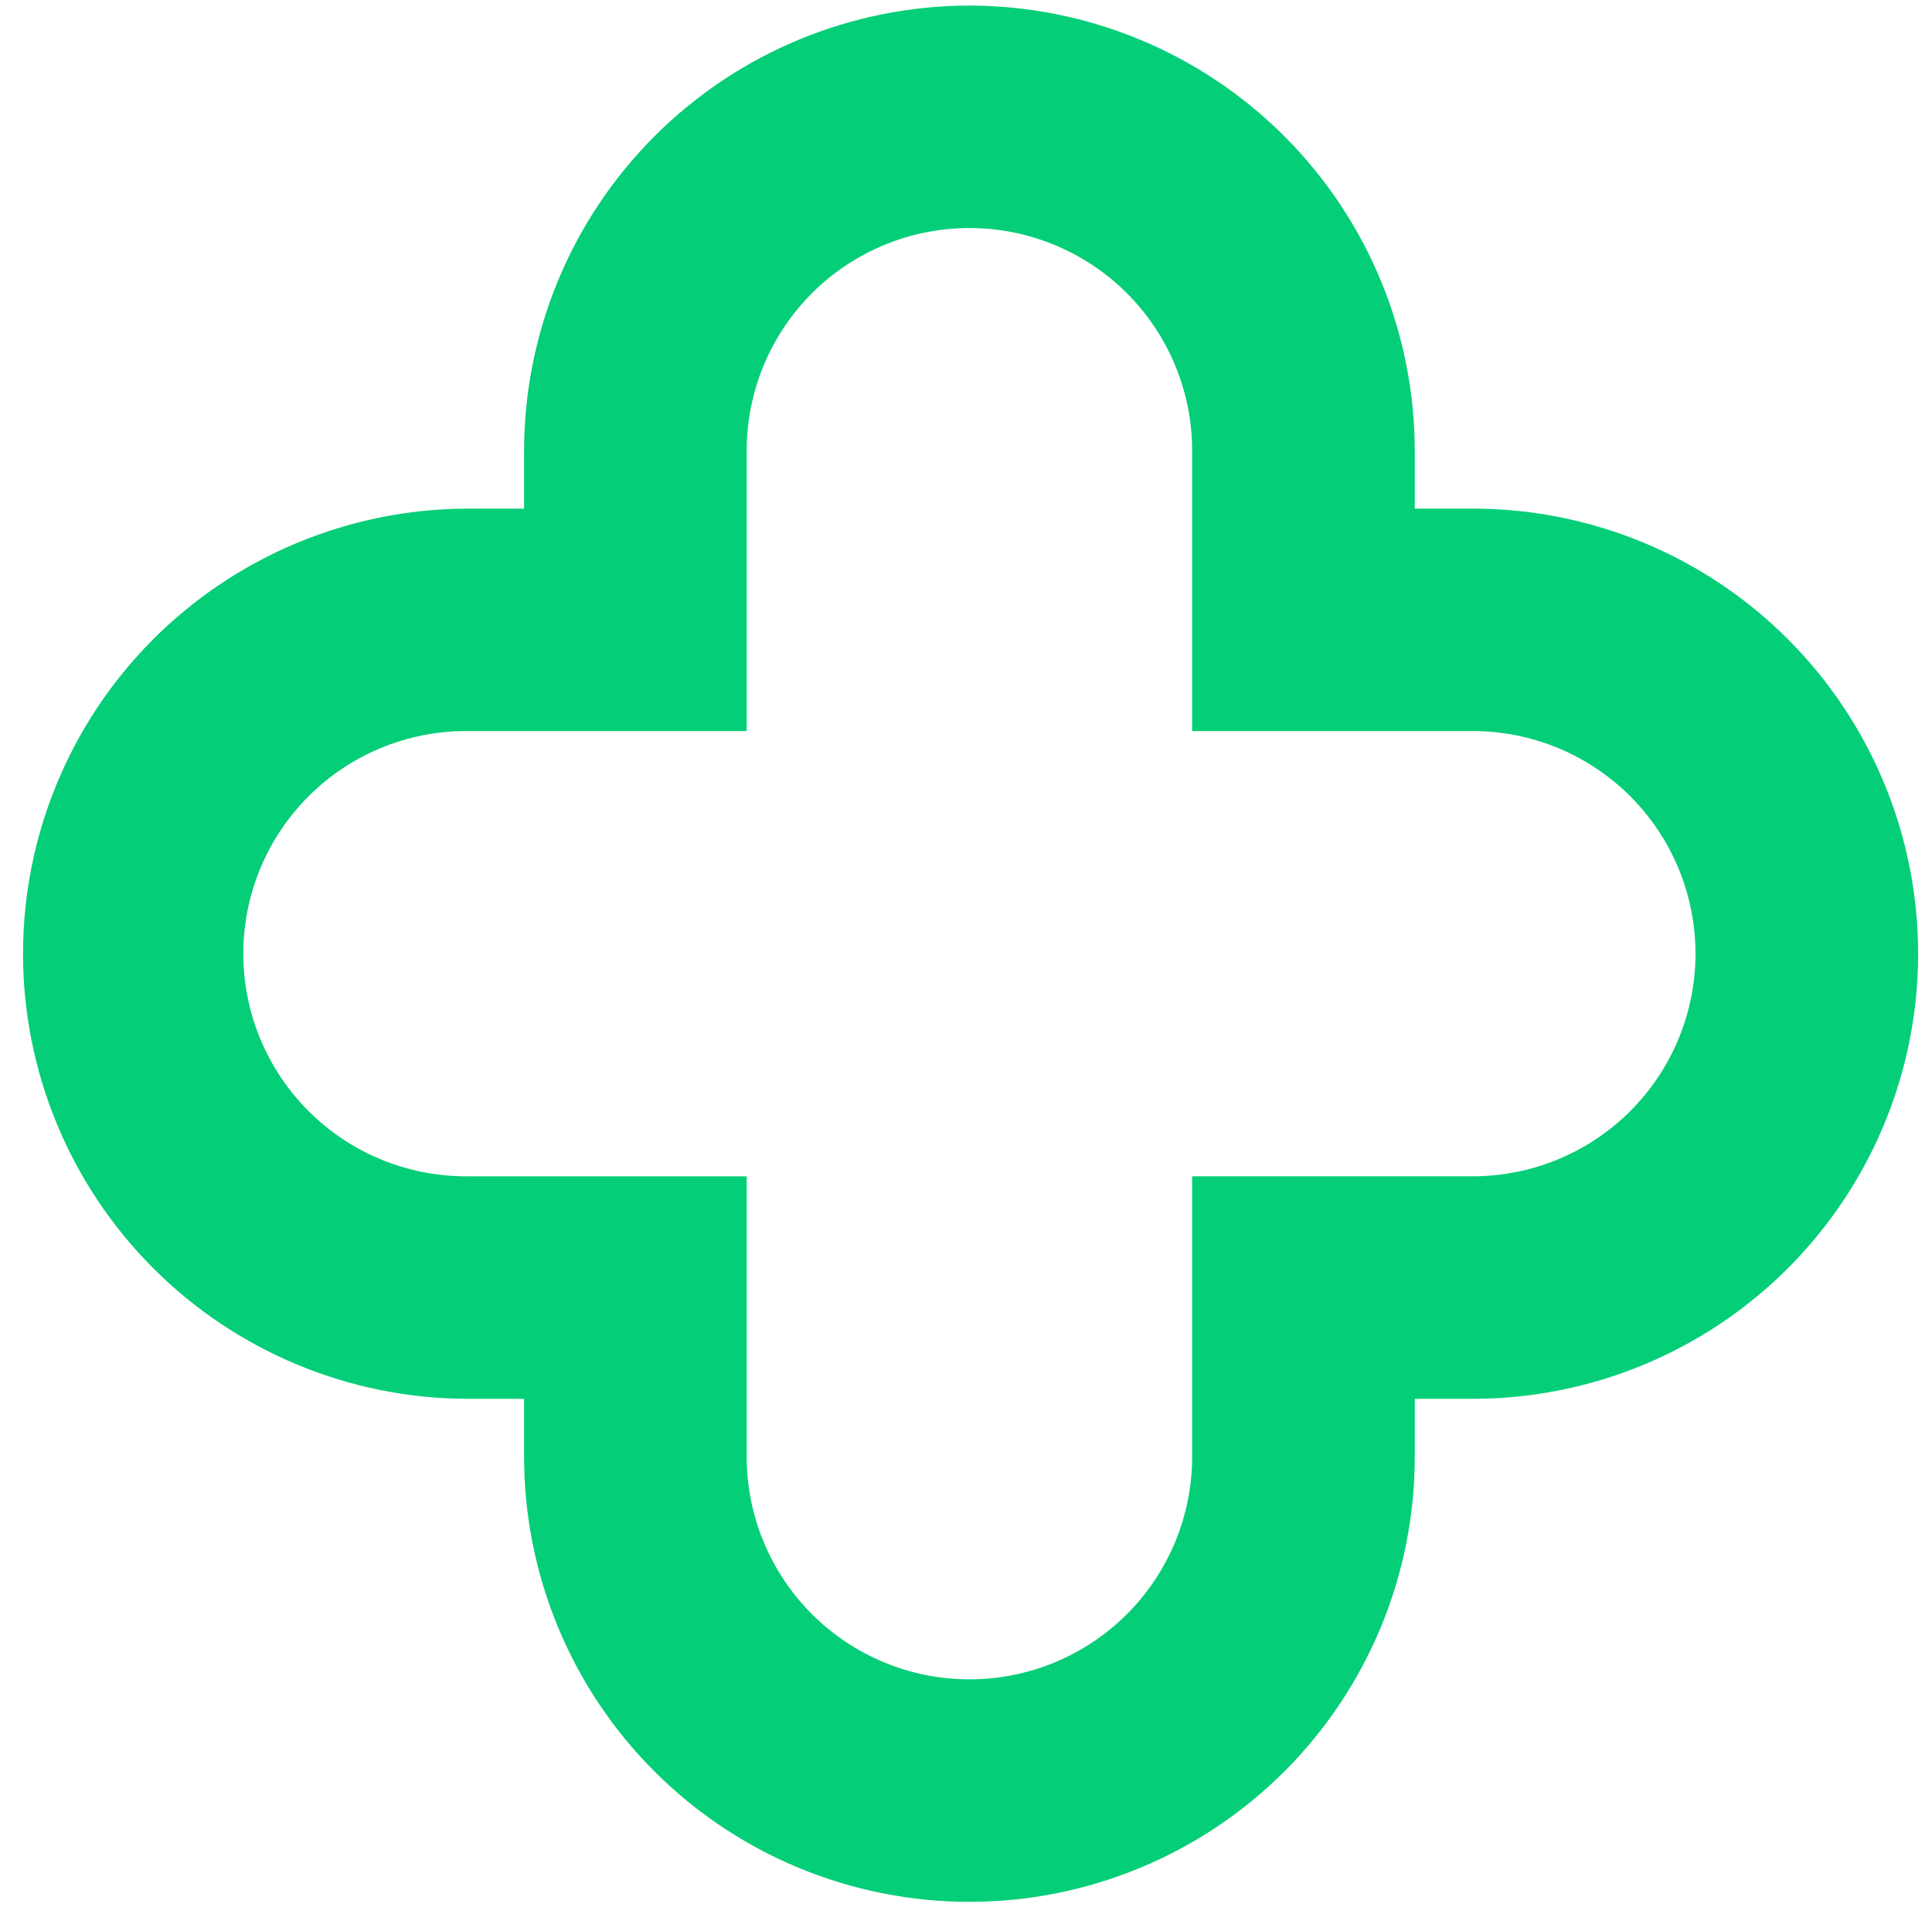 <svg width="78" height="77" viewBox="0 0 78 77" fill="none" xmlns="http://www.w3.org/2000/svg">
<path fill-rule="evenodd" clip-rule="evenodd" d="M39.138 9.208C40.319 9.208 41.489 9.44 42.58 9.892C43.671 10.344 44.662 11.006 45.497 11.841C46.332 12.676 46.994 13.666 47.446 14.757C47.898 15.848 48.13 17.017 48.13 18.197V29.519H59.459C60.641 29.519 61.81 29.752 62.901 30.203C63.992 30.655 64.983 31.317 65.818 32.152C66.653 32.987 67.316 33.978 67.767 35.068C68.219 36.159 68.452 37.328 68.452 38.508C68.452 39.688 68.219 40.857 67.767 41.948C67.316 43.039 66.653 44.029 65.818 44.864C64.983 45.699 63.992 46.361 62.901 46.813C61.81 47.265 60.641 47.497 59.459 47.497H48.13V58.82C48.13 60 47.898 61.169 47.446 62.26C46.994 63.35 46.332 64.341 45.497 65.176C44.662 66.011 43.671 66.673 42.58 67.125C41.489 67.576 40.319 67.809 39.138 67.809C37.957 67.809 36.788 67.577 35.697 67.125C34.606 66.673 33.614 66.011 32.779 65.176C31.945 64.341 31.282 63.351 30.83 62.26C30.379 61.169 30.146 60.001 30.146 58.82V47.498H18.817C16.432 47.498 14.144 46.551 12.458 44.865C10.771 43.179 9.823 40.893 9.823 38.509C9.823 36.124 10.771 33.838 12.458 32.152C14.144 30.466 16.432 29.519 18.817 29.519H30.146V18.197C30.146 17.017 30.379 15.848 30.83 14.757C31.282 13.666 31.945 12.676 32.779 11.841C33.614 11.006 34.606 10.344 35.697 9.892C36.788 9.44 37.957 9.208 39.138 9.208ZM39.138 0.225C34.371 0.23 29.801 2.126 26.43 5.495C23.06 8.864 21.164 13.432 21.159 18.197V20.538H18.817C14.065 20.563 9.515 22.467 6.163 25.835C2.811 29.202 0.93 33.76 0.93 38.51C0.93 43.26 2.811 47.817 6.163 51.185C9.515 54.553 14.065 56.457 18.817 56.482H21.159V58.823C21.159 63.589 23.053 68.16 26.425 71.53C29.797 74.9 34.37 76.793 39.138 76.793C43.907 76.793 48.48 74.9 51.852 71.53C55.223 68.16 57.118 63.589 57.118 58.823V56.482H59.459C64.228 56.482 68.802 54.588 72.174 51.218C75.546 47.847 77.44 43.276 77.44 38.51C77.44 33.743 75.546 29.172 72.174 25.801C68.802 22.431 64.228 20.537 59.459 20.537H57.118V18.197C57.112 13.432 55.217 8.864 51.846 5.494C48.475 2.125 43.905 0.23 39.138 0.225Z" fill="#04CE78"/>
</svg>